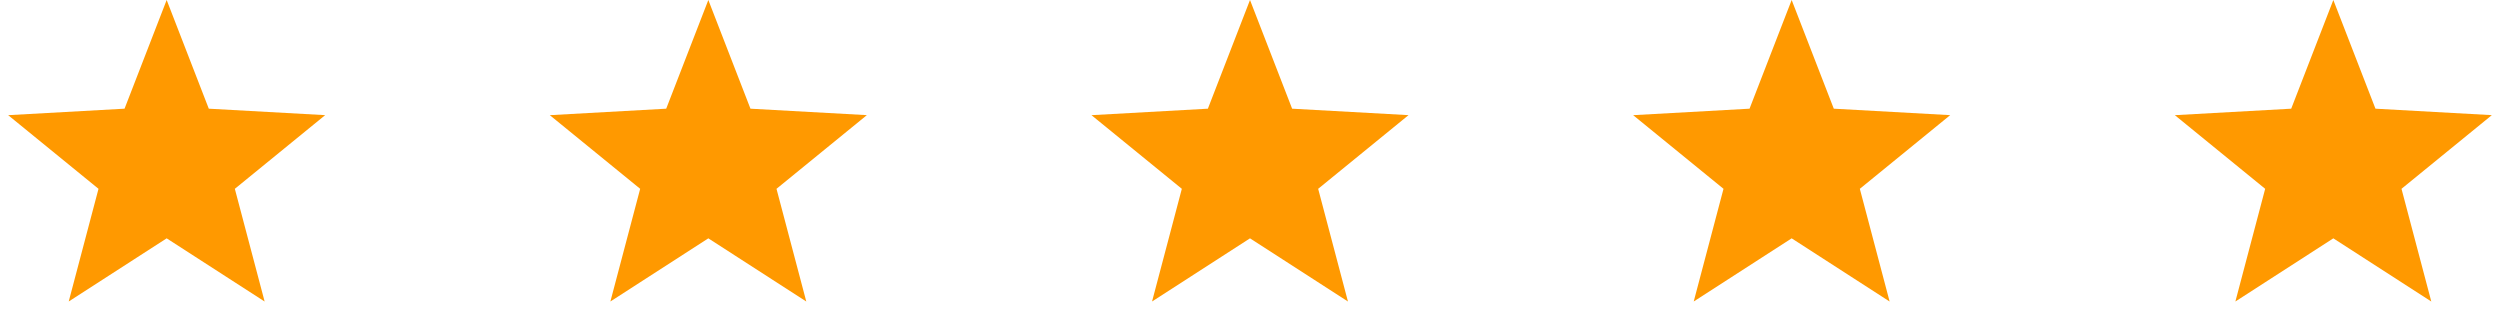 <svg width="120" height="16" fill="none" xmlns="http://www.w3.org/2000/svg"><path d="M8 0l2.022 5.217 5.586.31-4.336 3.536 1.43 5.41L8 11.44l-4.702 3.032 1.43-5.409L.392 5.528l5.586-.311L8 0zM34 0l2.022 5.217 5.587.31-4.337 3.536 1.43 5.41L34 11.44l-4.702 3.032 1.43-5.409-4.337-3.535 5.587-.311L34 0zM60 0l2.022 5.217 5.587.31-4.337 3.536 1.43 5.41L60 11.44l-4.702 3.032 1.43-5.409-4.337-3.535 5.587-.311L60 0zM86 0l2.022 5.217 5.587.31-4.337 3.536 1.43 5.41L86 11.44l-4.702 3.032 1.43-5.409-4.337-3.535 5.587-.311L86 0zM112 0l2.022 5.217 5.586.31-4.336 3.536 1.43 5.41L112 11.44l-4.702 3.032 1.43-5.409-4.336-3.535 5.586-.311L112 0z" fill="#F90"/></svg>